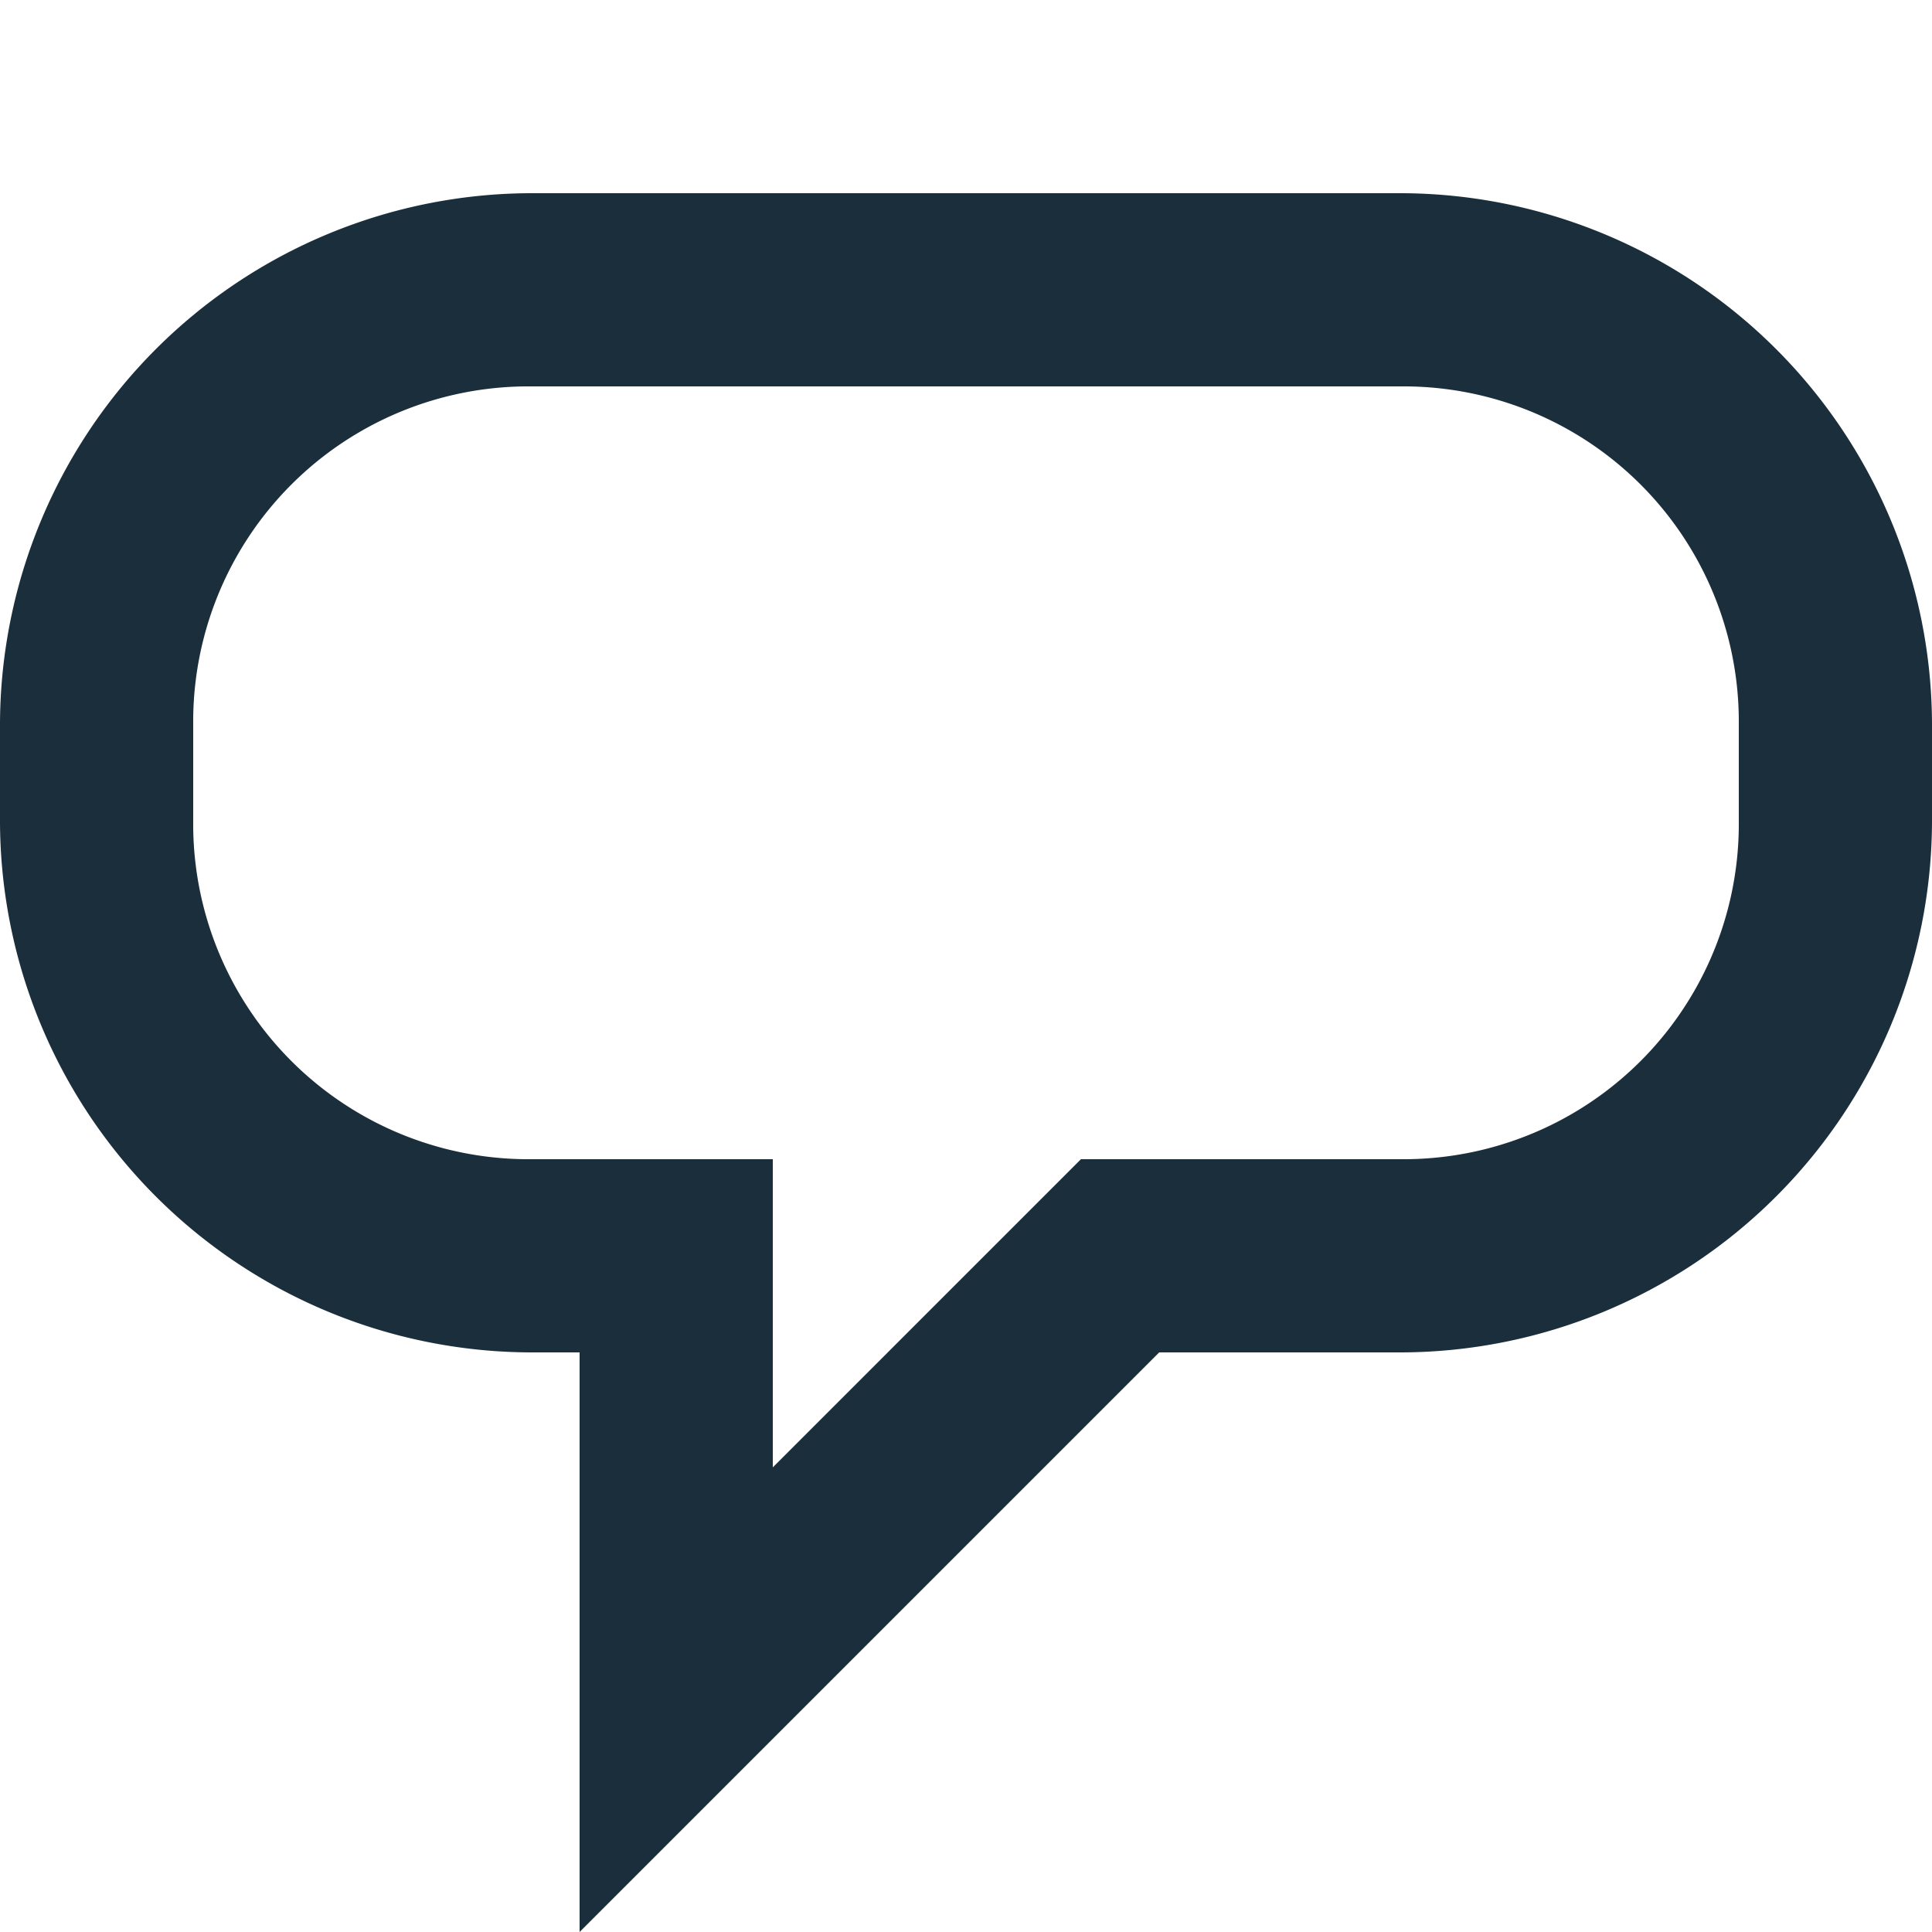 <svg xmlns="http://www.w3.org/2000/svg" viewBox="0 0 20 20"><path d="M6 20v-6h-.5A5.51 5.51 0 0 1 0 8.5v-1A5.51 5.51 0 0 1 5.5 2h9A5.51 5.51 0 0 1 20 7.5v1a5.51 5.51 0 0 1-5.5 5.5H12zM5.5 4A3.47 3.47 0 0 0 2 7.5v1A3.47 3.47 0 0 0 5.5 12H8v3.19L11.19 12h3.31A3.47 3.47 0 0 0 18 8.5v-1A3.47 3.47 0 0 0 14.5 4z" fill="#1a2e3b"/></svg>